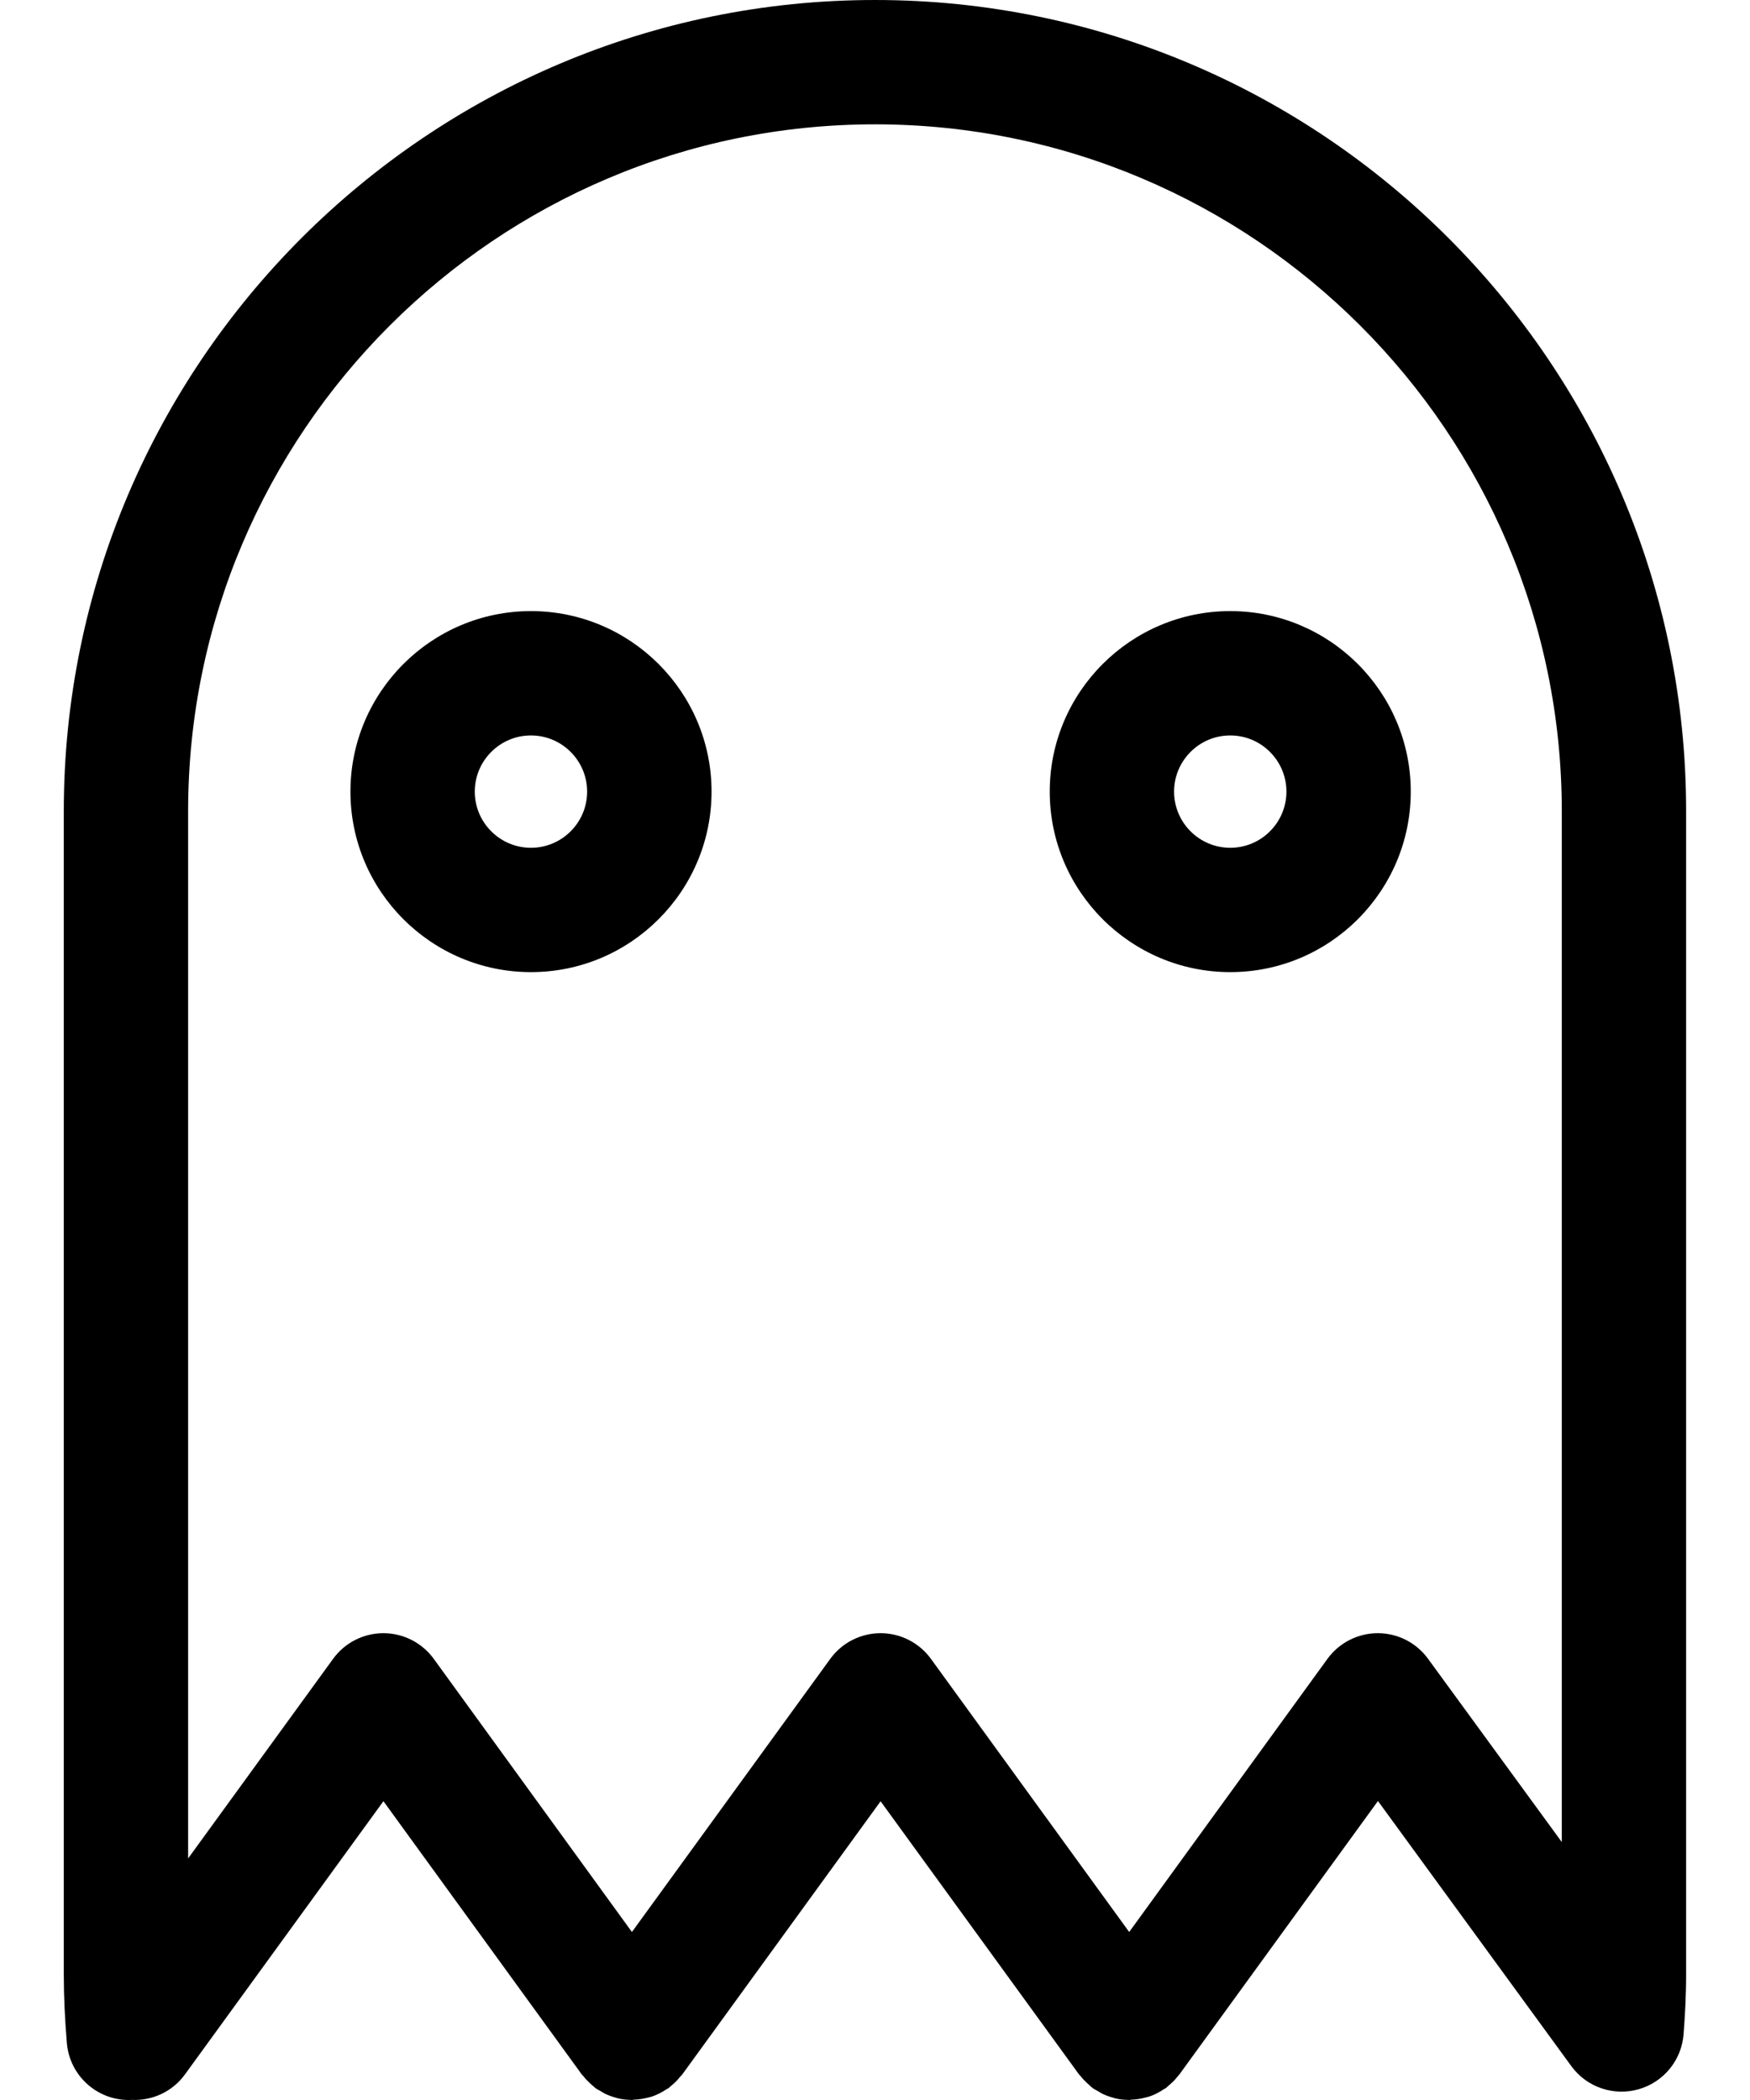 <svg width="20" height="24" viewBox="0 0 20 24" fill="none" xmlns="http://www.w3.org/2000/svg">
<path d="M10 0C4.888 0 0.729 4.159 0.729 9.271V22.571C0.729 22.814 0.741 23.068 0.764 23.348C0.795 23.72 1.106 24 1.471 24C1.484 24 1.497 23.999 1.51 23.999C1.74 24.008 1.97 23.907 2.115 23.706L4.382 20.585L6.648 23.707C6.654 23.716 6.663 23.722 6.669 23.73C6.69 23.757 6.713 23.781 6.739 23.805C6.754 23.819 6.769 23.834 6.786 23.847C6.793 23.853 6.798 23.859 6.805 23.864C6.824 23.878 6.845 23.887 6.865 23.899C6.883 23.91 6.9 23.921 6.918 23.93C6.959 23.949 7.001 23.964 7.043 23.975C7.05 23.977 7.056 23.98 7.063 23.981C7.111 23.993 7.161 23.998 7.21 23.999C7.214 23.999 7.219 24 7.223 24C7.232 24 7.24 23.996 7.249 23.996C7.304 23.994 7.358 23.985 7.411 23.971C7.424 23.968 7.438 23.965 7.45 23.961C7.511 23.94 7.568 23.911 7.622 23.874C7.628 23.87 7.635 23.869 7.64 23.865C7.651 23.856 7.66 23.846 7.67 23.838C7.688 23.823 7.706 23.808 7.722 23.792C7.741 23.773 7.758 23.753 7.775 23.732C7.783 23.723 7.791 23.716 7.798 23.707L10.064 20.586L12.331 23.707C12.337 23.716 12.346 23.722 12.353 23.731C12.373 23.757 12.396 23.781 12.421 23.804C12.437 23.819 12.453 23.834 12.469 23.848C12.476 23.853 12.481 23.859 12.488 23.864C12.507 23.878 12.528 23.887 12.547 23.898C12.565 23.909 12.582 23.921 12.601 23.93C12.642 23.949 12.684 23.964 12.726 23.975C12.733 23.977 12.739 23.98 12.745 23.981C12.794 23.993 12.843 23.998 12.893 23.999C12.897 23.999 12.902 24 12.906 24C12.914 24 12.922 23.997 12.931 23.996C12.986 23.994 13.041 23.986 13.094 23.971C13.107 23.968 13.12 23.965 13.133 23.961C13.194 23.941 13.251 23.911 13.305 23.874C13.31 23.87 13.317 23.869 13.323 23.865C13.334 23.857 13.342 23.846 13.353 23.838C13.371 23.823 13.388 23.808 13.405 23.792C13.424 23.773 13.441 23.753 13.457 23.733C13.464 23.724 13.473 23.716 13.48 23.706L15.748 20.583L17.958 23.613C18.134 23.854 18.441 23.959 18.728 23.877C19.014 23.795 19.219 23.544 19.241 23.246C19.256 23.048 19.27 22.813 19.27 22.571V9.271C19.27 4.159 15.112 0 10 0ZM17.849 21.052L16.32 18.957C16.186 18.773 15.973 18.665 15.746 18.665C15.519 18.665 15.305 18.774 15.171 18.958L12.905 22.08L10.639 18.958C10.505 18.774 10.291 18.665 10.064 18.665C9.836 18.665 9.622 18.774 9.489 18.958L7.222 22.08L4.957 18.958C4.823 18.774 4.609 18.665 4.382 18.665C4.154 18.665 3.94 18.774 3.807 18.958L2.15 21.239V9.271C2.15 4.943 5.672 1.421 10 1.421C14.328 1.421 17.849 4.943 17.849 9.271V21.052Z" fill="black"/>
<path d="M6.068 6.984C4.931 6.984 4.005 7.909 4.005 9.047C4.005 10.185 4.931 11.11 6.068 11.11C7.206 11.11 8.132 10.185 8.132 9.047C8.132 7.909 7.206 6.984 6.068 6.984ZM6.068 9.689C5.714 9.689 5.426 9.401 5.426 9.047C5.426 8.693 5.714 8.405 6.068 8.405C6.422 8.405 6.71 8.693 6.71 9.047C6.71 9.401 6.422 9.689 6.068 9.689Z" fill="black"/>
<path d="M14.06 6.984C12.923 6.984 11.997 7.909 11.997 9.047C11.997 10.185 12.923 11.11 14.06 11.11C15.198 11.11 16.123 10.185 16.123 9.047C16.123 7.909 15.197 6.984 14.06 6.984ZM14.06 9.689C13.706 9.689 13.418 9.401 13.418 9.047C13.418 8.693 13.706 8.405 14.06 8.405C14.414 8.405 14.702 8.693 14.702 9.047C14.702 9.401 14.414 9.689 14.06 9.689Z" fill="black"/>
</svg>

